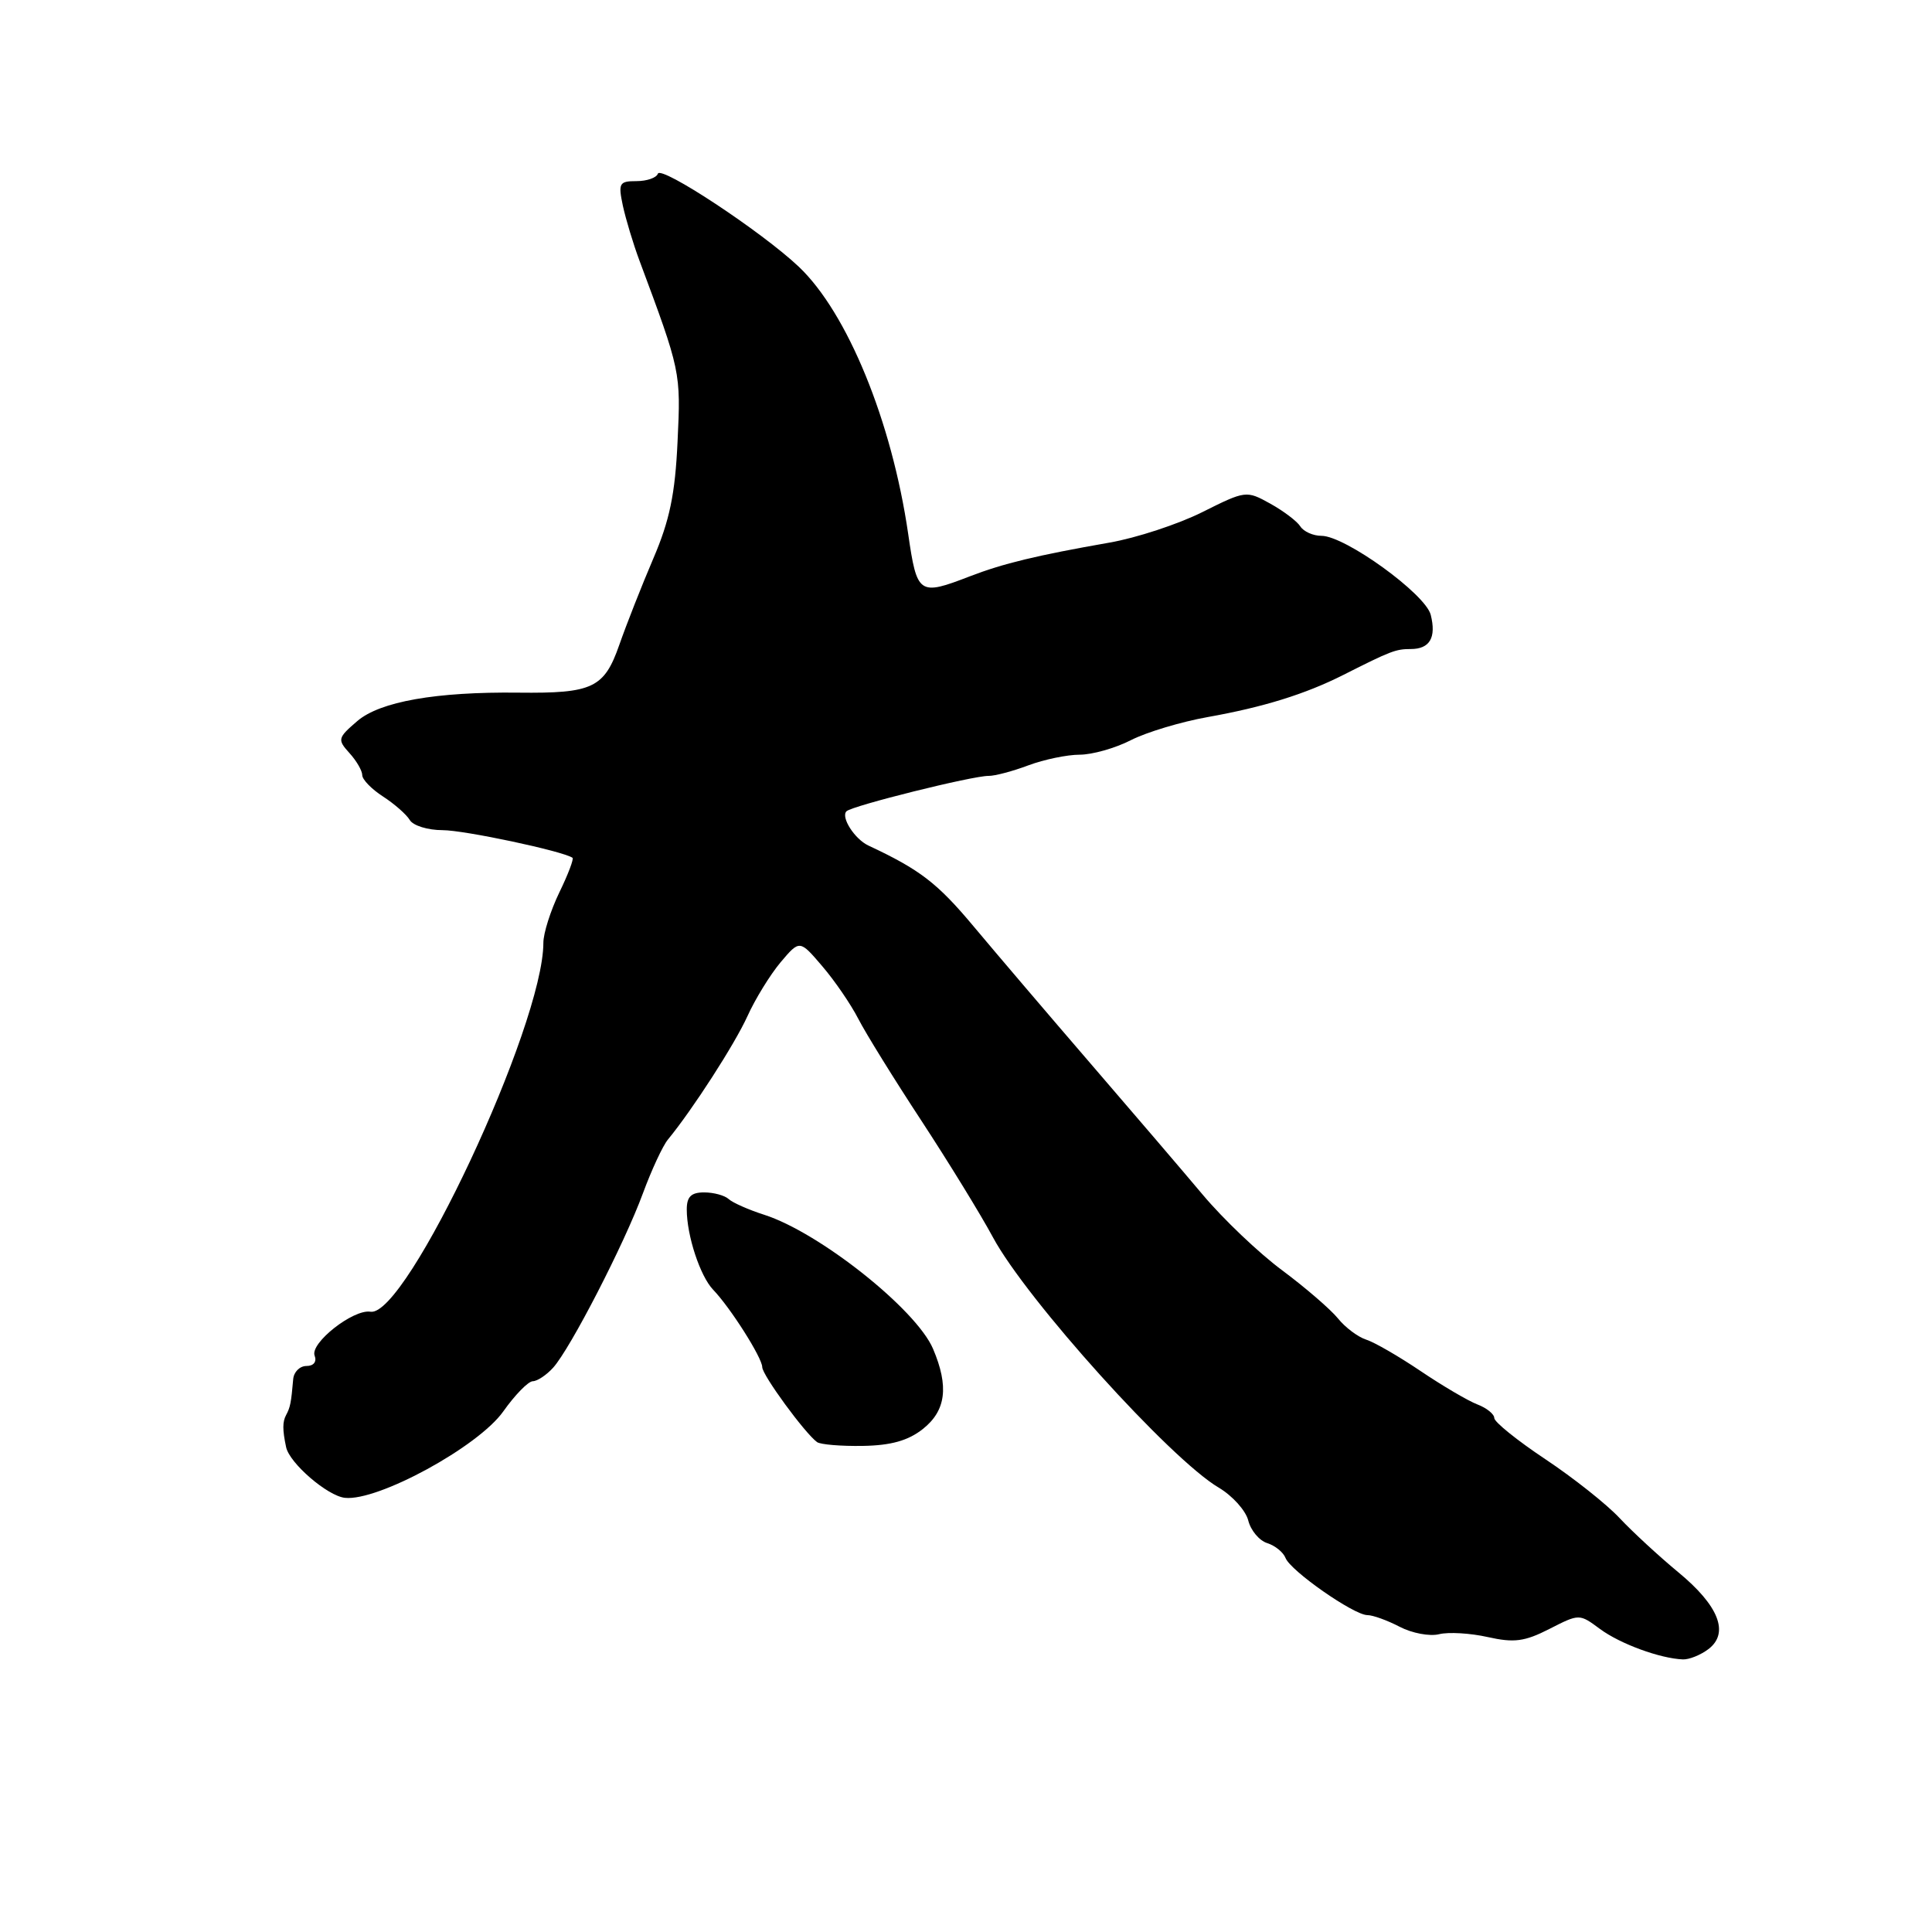 <?xml version="1.0" encoding="UTF-8" standalone="no"?>
<!DOCTYPE svg PUBLIC "-//W3C//DTD SVG 1.1//EN" "http://www.w3.org/Graphics/SVG/1.1/DTD/svg11.dtd" >
<svg xmlns="http://www.w3.org/2000/svg" xmlns:xlink="http://www.w3.org/1999/xlink" version="1.1" viewBox="0 0 256 256">
 <g >
 <path fill="currentColor"
d=" M 226.37 218.52 C 229.18 216.39 227.76 212.76 222.37 208.32 C 219.83 206.22 216.34 203.00 214.62 201.17 C 212.91 199.33 208.46 195.81 204.75 193.34 C 201.04 190.87 198.00 188.42 198.00 187.90 C 198.00 187.38 196.99 186.56 195.75 186.09 C 194.51 185.61 191.14 183.63 188.25 181.68 C 185.36 179.73 182.11 177.85 181.03 177.51 C 179.94 177.16 178.25 175.90 177.28 174.69 C 176.30 173.49 172.98 170.62 169.89 168.32 C 166.80 166.03 162.08 161.53 159.39 158.33 C 156.70 155.13 150.00 147.30 144.50 140.92 C 139.00 134.54 132.03 126.36 129.00 122.74 C 124.20 117.00 121.89 115.23 115.07 112.04 C 113.24 111.18 111.39 108.28 112.16 107.50 C 112.89 106.77 128.92 102.78 131.00 102.81 C 131.82 102.82 134.20 102.19 136.27 101.41 C 138.34 100.64 141.40 100.00 143.06 100.00 C 144.72 100.00 147.77 99.14 149.84 98.08 C 151.91 97.02 156.51 95.64 160.05 95.01 C 167.40 93.70 172.95 91.98 178.00 89.43 C 184.29 86.25 184.95 86.00 186.93 86.00 C 189.45 86.00 190.34 84.49 189.58 81.47 C 188.89 78.71 178.23 71.00 175.10 71.00 C 174.00 71.00 172.74 70.44 172.30 69.75 C 171.86 69.06 170.06 67.70 168.31 66.73 C 165.15 64.98 165.05 64.99 159.31 67.86 C 156.11 69.46 150.57 71.28 147.00 71.90 C 137.32 73.60 132.94 74.66 128.50 76.37 C 121.76 78.97 121.51 78.80 120.34 70.75 C 118.17 55.82 112.28 41.44 105.84 35.34 C 100.95 30.71 87.55 21.87 87.17 23.02 C 86.98 23.56 85.71 24.00 84.34 24.00 C 82.05 24.00 81.90 24.27 82.53 27.25 C 82.92 29.04 83.90 32.30 84.72 34.50 C 90.20 49.20 90.22 49.28 89.78 58.50 C 89.46 65.47 88.73 68.96 86.57 74.00 C 85.04 77.58 83.01 82.73 82.06 85.45 C 80.06 91.17 78.53 91.89 68.71 91.78 C 57.79 91.65 50.36 92.96 47.35 95.54 C 44.74 97.78 44.69 98.00 46.30 99.78 C 47.24 100.81 48.00 102.13 48.00 102.71 C 48.00 103.29 49.24 104.57 50.75 105.54 C 52.26 106.52 53.86 107.92 54.30 108.66 C 54.74 109.40 56.69 110.00 58.64 110.00 C 61.51 110.00 74.49 112.75 75.86 113.66 C 76.06 113.79 75.28 115.86 74.11 118.26 C 72.95 120.67 72.00 123.66 72.00 124.92 C 72.00 135.86 53.85 174.59 49.09 173.81 C 46.82 173.44 41.05 177.97 41.69 179.63 C 42.00 180.44 41.56 181.00 40.61 181.00 C 39.72 181.00 38.93 181.79 38.85 182.75 C 38.58 185.88 38.46 186.48 37.91 187.50 C 37.43 188.40 37.42 189.44 37.91 191.75 C 38.35 193.87 43.39 198.22 45.70 198.47 C 50.07 198.95 63.38 191.69 66.68 187.03 C 68.23 184.84 69.99 183.03 70.60 183.02 C 71.20 183.01 72.41 182.20 73.29 181.23 C 75.57 178.71 82.74 164.79 85.19 158.12 C 86.33 155.03 87.82 151.82 88.50 151.00 C 91.75 147.05 97.35 138.37 99.04 134.65 C 100.07 132.37 102.05 129.16 103.43 127.51 C 105.96 124.52 105.96 124.52 108.94 128.01 C 110.59 129.93 112.74 133.07 113.73 135.00 C 114.72 136.93 118.48 143.00 122.09 148.50 C 125.69 154.00 129.96 160.95 131.57 163.95 C 136.01 172.20 155.07 193.34 161.49 197.12 C 163.31 198.20 165.07 200.16 165.40 201.47 C 165.73 202.79 166.86 204.14 167.91 204.47 C 168.96 204.80 170.05 205.69 170.34 206.44 C 170.99 208.14 179.38 214.00 181.18 214.01 C 181.91 214.01 183.84 214.71 185.47 215.56 C 187.10 216.41 189.45 216.85 190.69 216.54 C 191.93 216.23 194.83 216.40 197.14 216.92 C 200.63 217.70 202.02 217.52 205.31 215.84 C 209.27 213.82 209.27 213.82 212.01 215.85 C 214.68 217.82 219.96 219.76 223.00 219.88 C 223.82 219.91 225.34 219.30 226.37 218.52 Z  M 122.27 189.36 C 125.35 186.93 125.76 183.72 123.63 178.72 C 121.40 173.49 108.55 163.29 101.25 160.96 C 99.19 160.30 97.07 159.36 96.55 158.88 C 96.03 158.40 94.57 158.00 93.30 158.00 C 91.58 158.00 91.00 158.57 91.00 160.26 C 91.00 163.72 92.77 169.09 94.49 170.89 C 96.77 173.25 101.00 179.92 101.00 181.15 C 101.00 182.20 106.67 189.94 108.27 191.09 C 108.73 191.41 111.45 191.64 114.32 191.59 C 118.06 191.53 120.33 190.89 122.27 189.36 Z "/>
</g>
</svg>